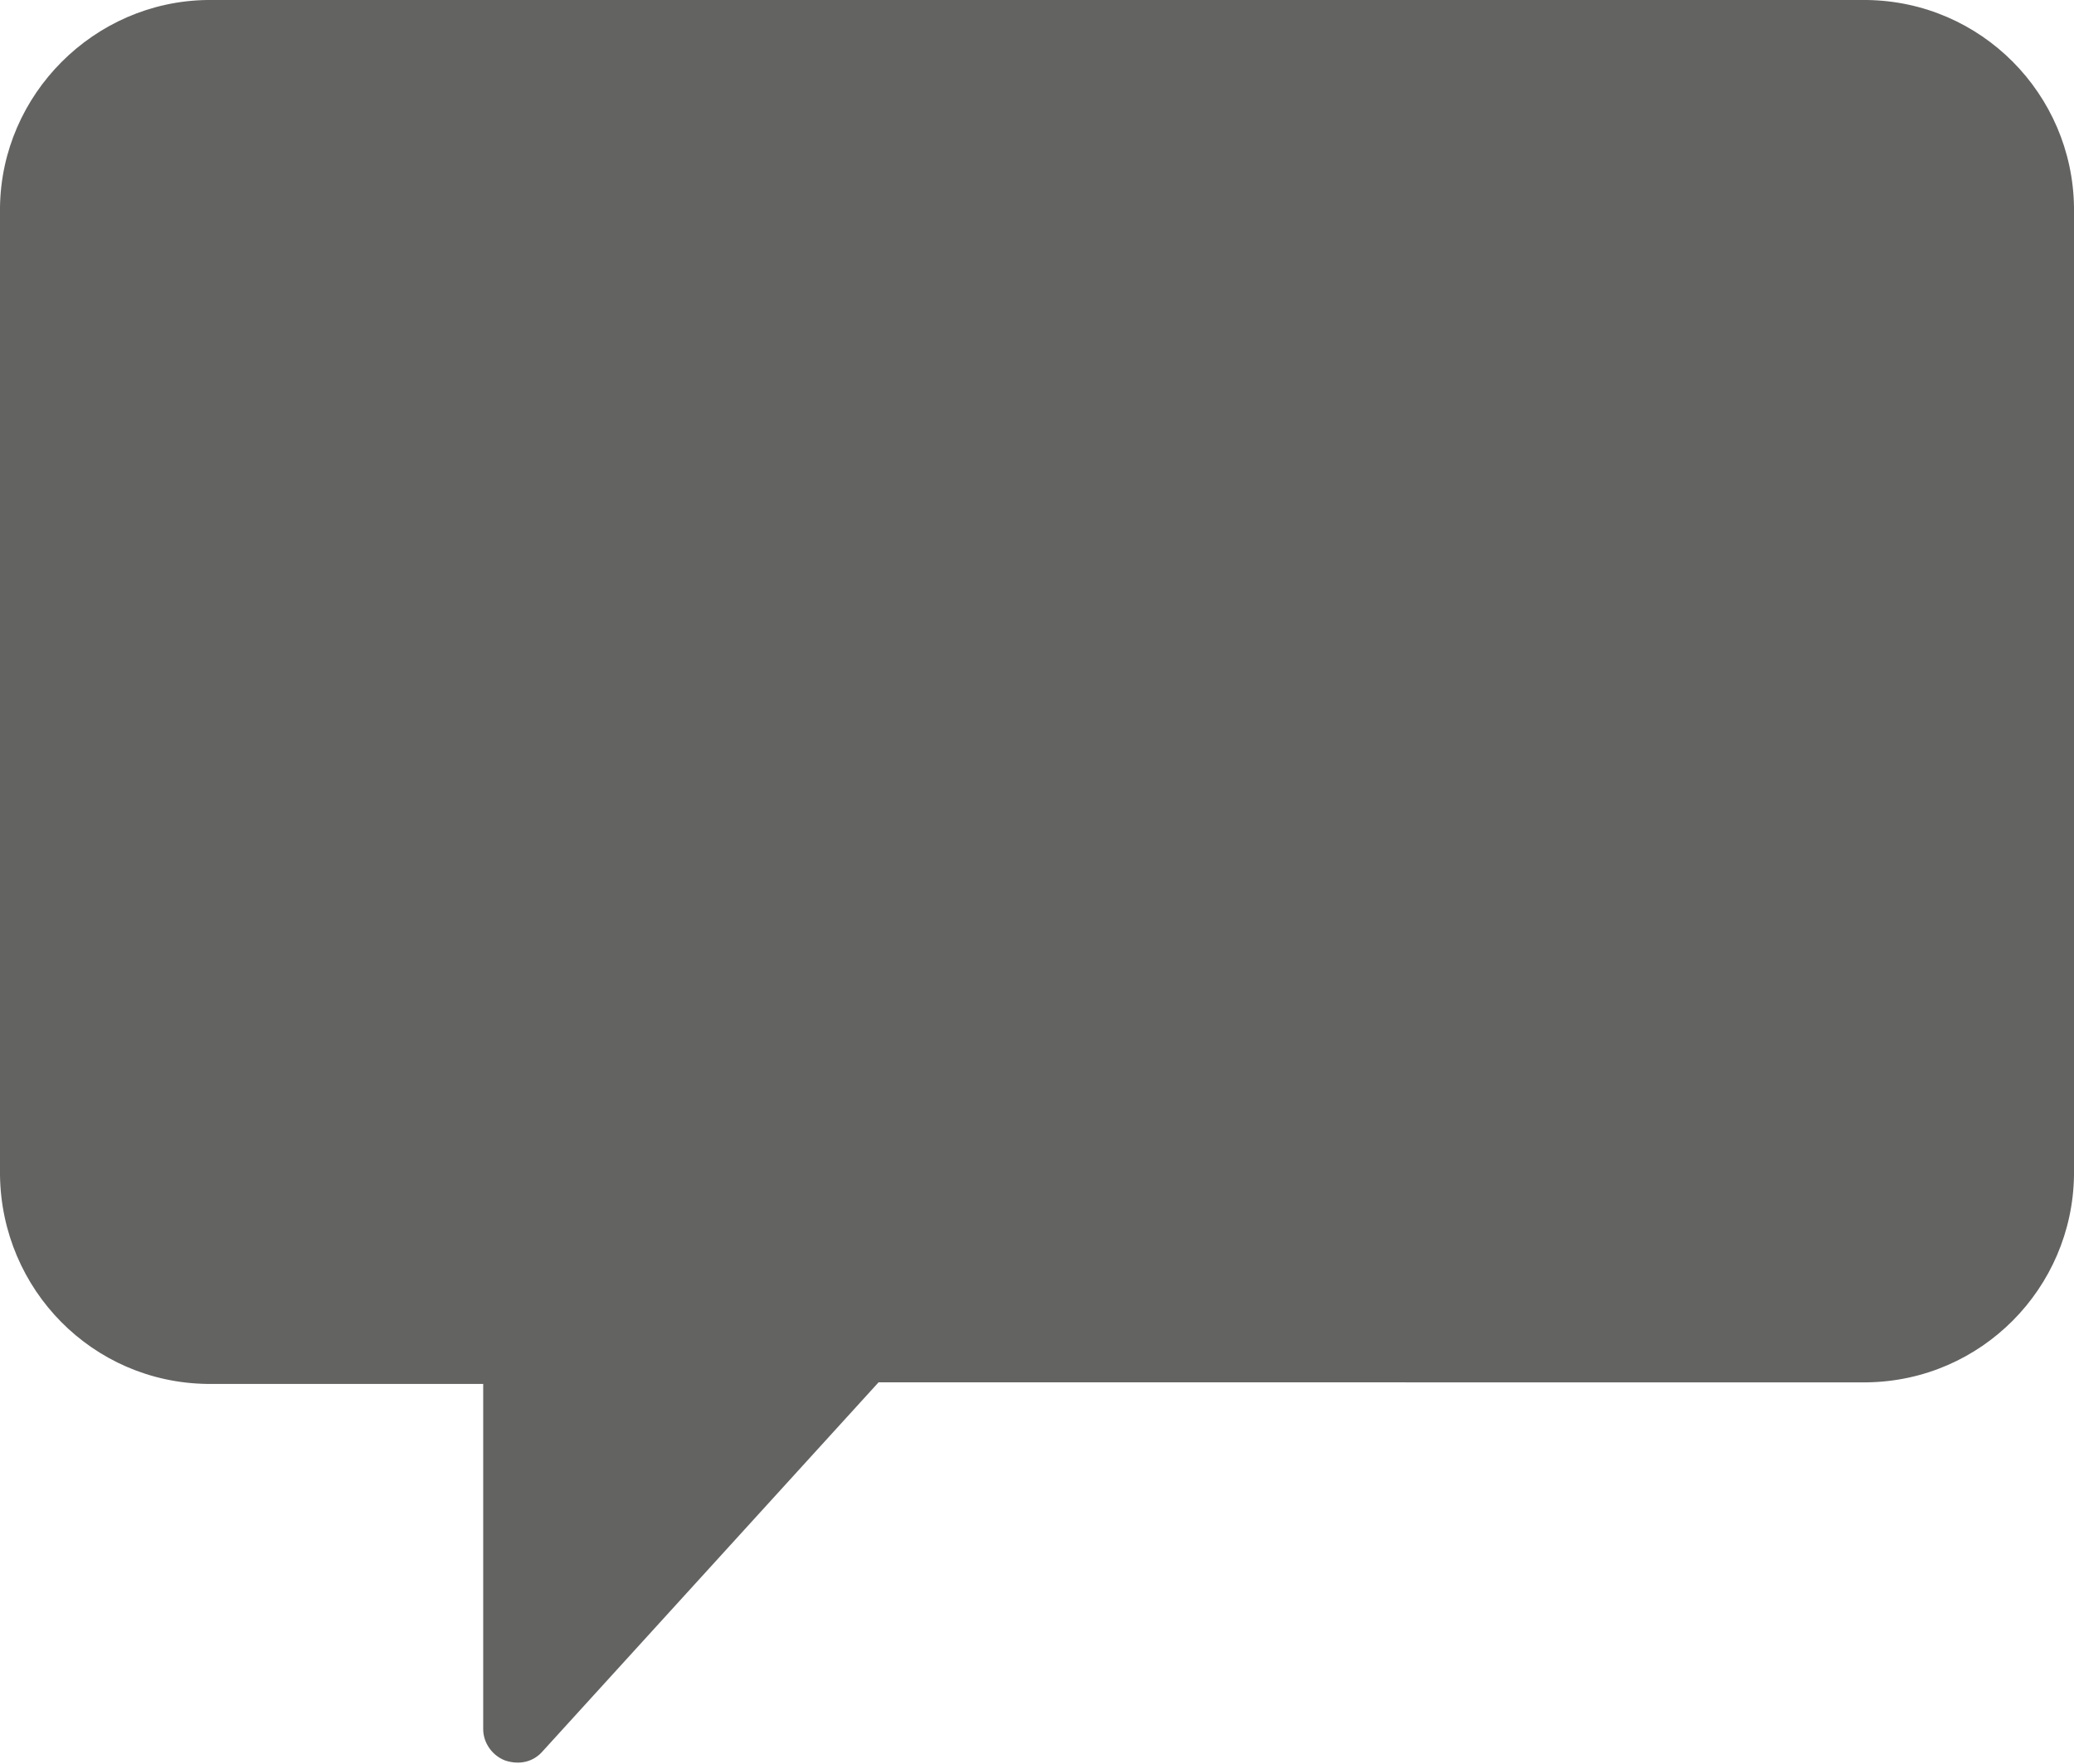 <?xml version="1.0" encoding="utf-8"?>
<!-- Generator: Adobe Illustrator 22.1.0, SVG Export Plug-In . SVG Version: 6.00 Build 0)  -->
<svg version="1.1" id="Слой_1" xmlns="http://www.w3.org/2000/svg" xmlns:xlink="http://www.w3.org/1999/xlink" x="0px" y="0px"
	 viewBox="0 0 132.2 112.4" style="enable-background:new 0 0 132.2 112.4;" xml:space="preserve">
<style type="text/css">
	.st0{fill:#636462;}
</style>
<title>Icons GS</title>
<path class="st0" d="M119,0H13.2C6,0.1,0.1,6,0,13.2v61.7c0.1,7.3,5.9,13.2,13.2,13.3h17.6v22c0,0.9,0.6,1.7,1.4,2
	c0.9,0.3,1.8,0.1,2.4-0.6l21.4-23.5H119c7.3-0.1,13.1-6,13.2-13.2V13.2C132.1,6,126.3,0.1,119,0z"/>
</svg>

